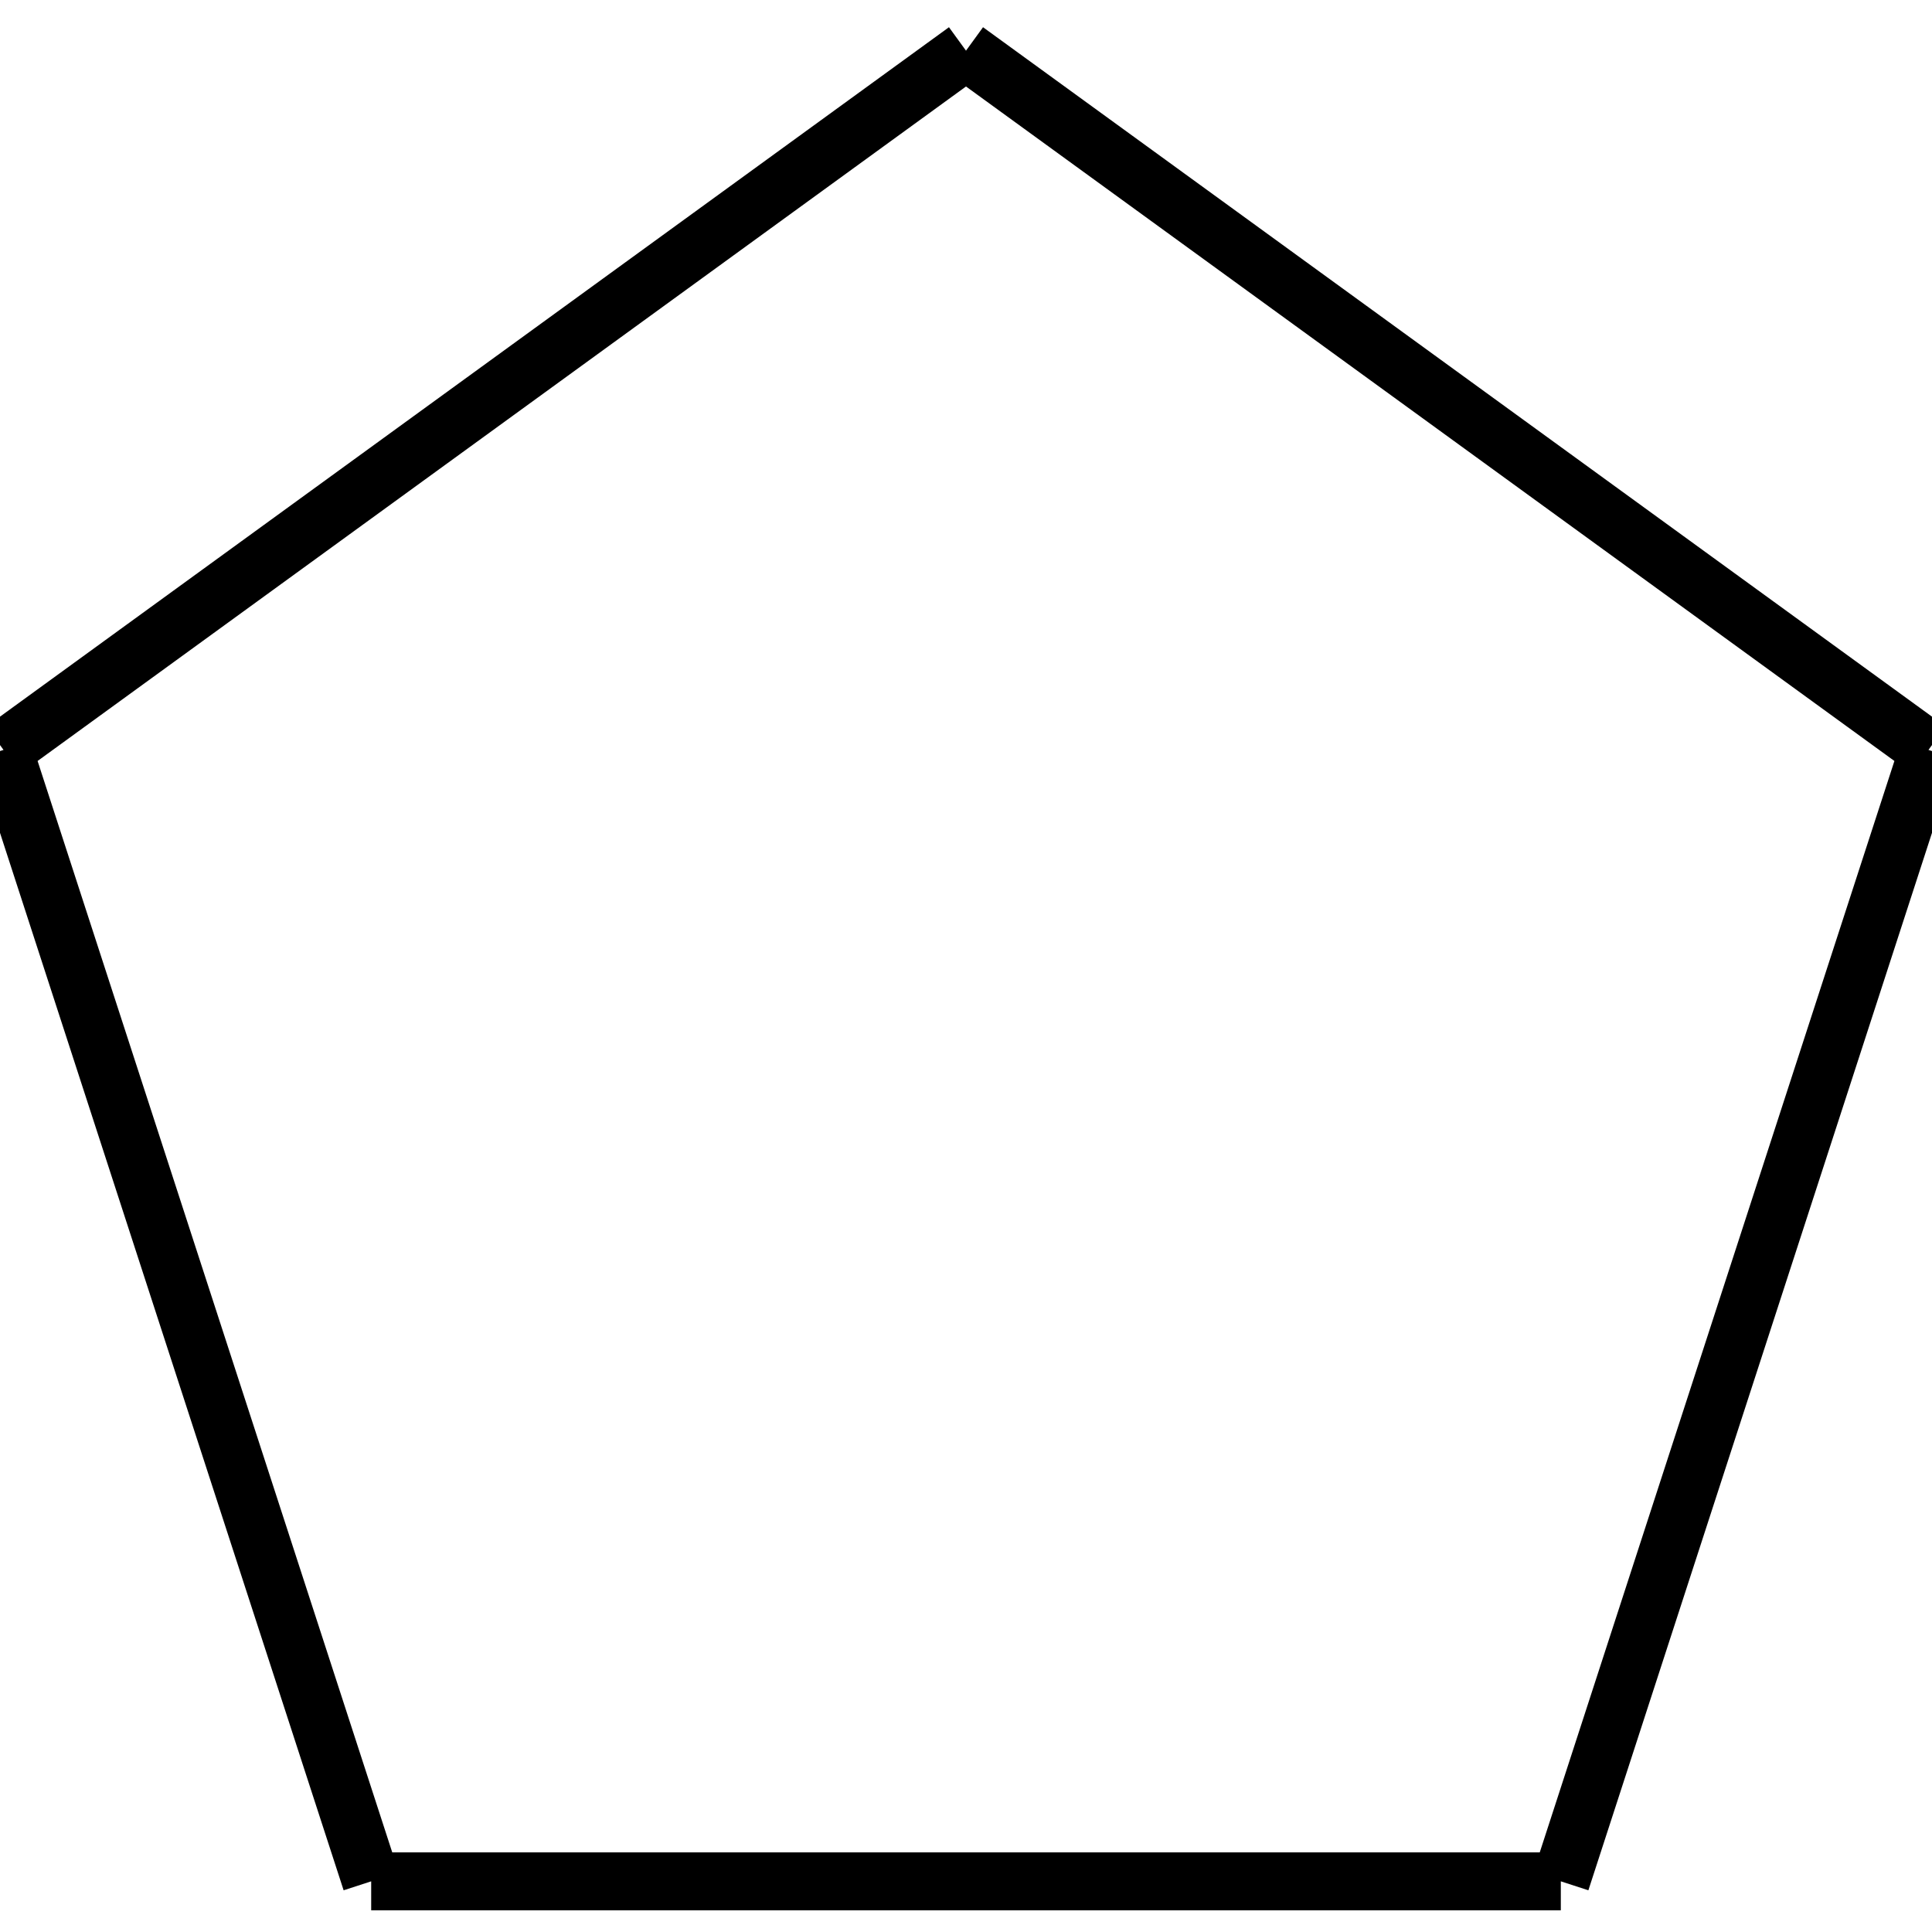 <?xml version="1.0" standalone="no"?><svg xmlns="http://www.w3.org/2000/svg" width="400.000" height="400.000" viewBox="0.0 0.0 400.000 400.000" version="1.1">
  <title>Produce by Acme CAD Converter</title>
  <desc>Produce by Acme CAD Converter</desc>
<g id="0" display="visible">
<g><path d="M200 10.49L0.73 155.26M0.73 155.26L76.85 389.51M76.85 389.51L323.15 389.51M323.15 389.51L399.27 155.26M399.27 155.26L200 10.49"
fill="none" stroke="black" stroke-width="12"/>
</g>
</g>
</svg>
